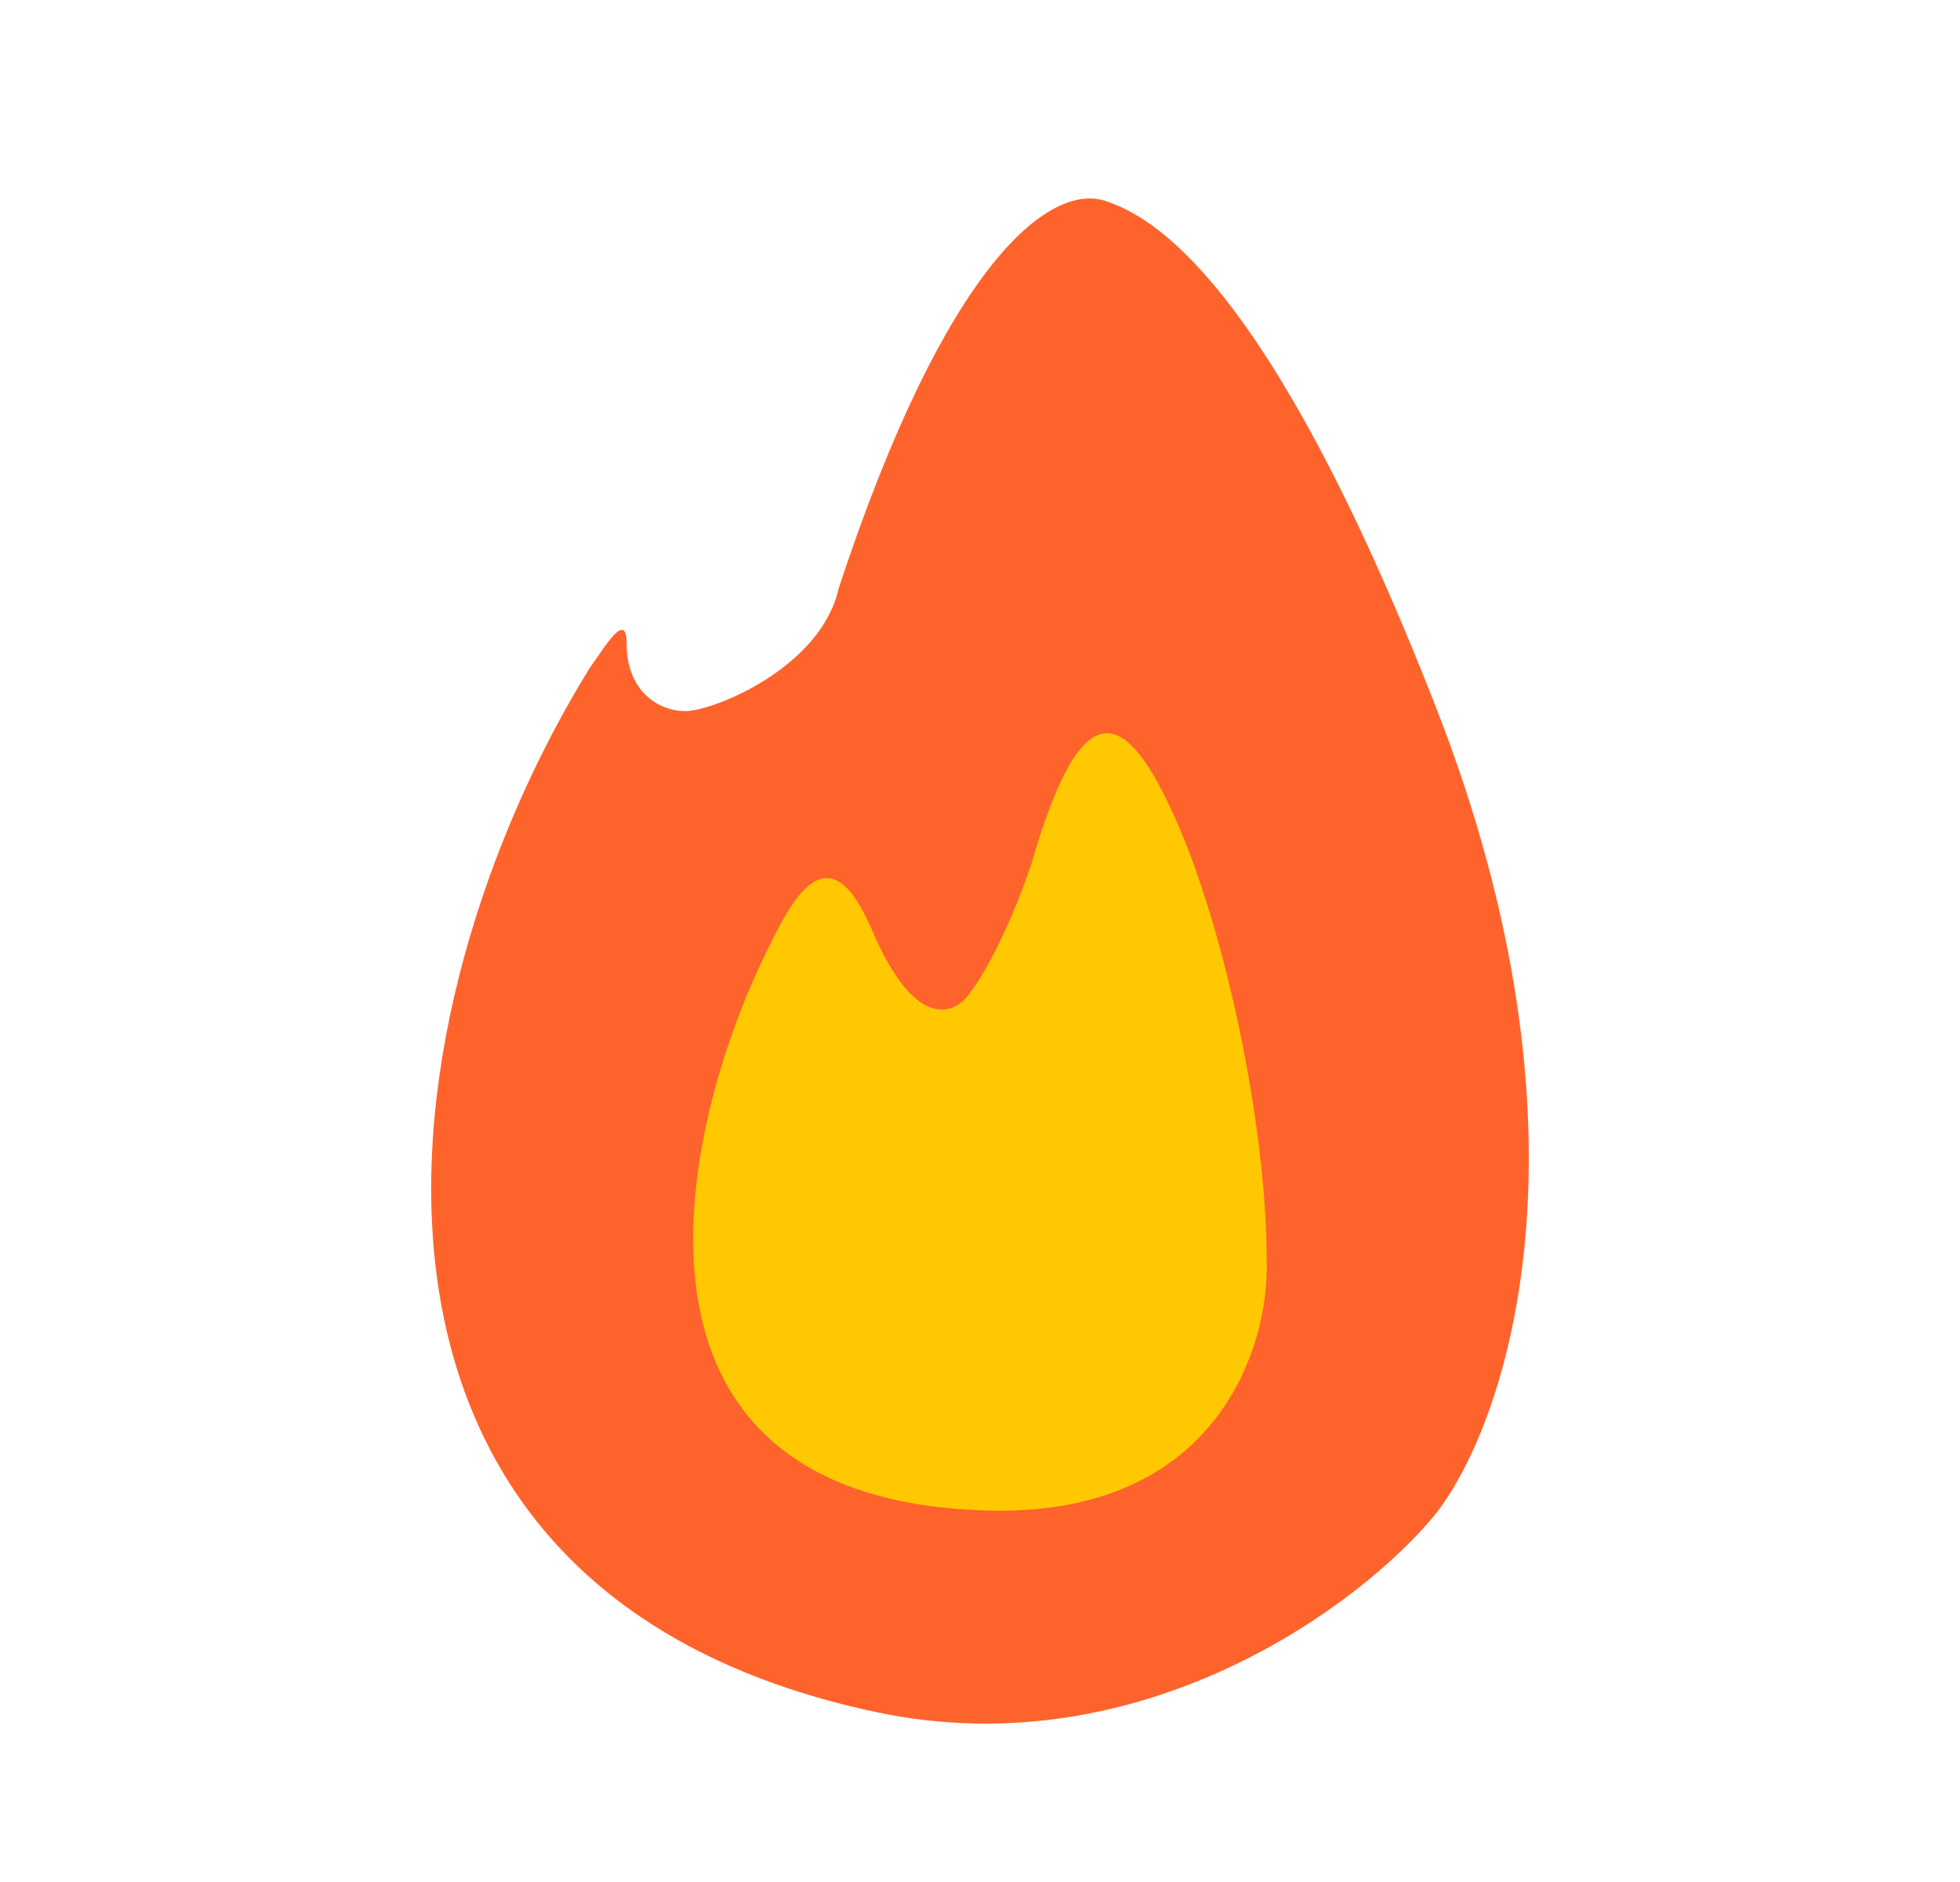 <svg width="25" height="24" viewBox="0 0 25 24" fill="none" xmlns="http://www.w3.org/2000/svg">
<g id="Group 1321316689">
<g id="Group 1261167699">
<path id="Vector 1561" d="M11.168 21.832C3.775 20.258 4.832 12.872 7.523 8.516C7.705 8.268 7.993 7.764 7.993 8.21C7.993 8.8 8.383 9.068 8.743 9.068C9.102 9.068 10.472 8.512 10.696 7.507C12.063 3.352 13.389 2.32 14.108 2.565C14.67 2.757 16.154 3.498 18.309 9.002C20.466 14.505 19.208 18.169 18.309 19.309C17.396 20.434 14.582 22.559 11.168 21.832Z" fill="#FF632C"/>
<path id="Vector 1562" d="M12.531 19.261C7.629 19.085 8.647 14.45 9.768 12.154L9.77 12.151C10.088 11.498 10.558 10.537 11.121 11.858C11.685 13.181 12.197 12.935 12.383 12.646C12.512 12.482 12.847 11.926 13.156 11.014C13.809 8.752 14.366 9.035 14.995 10.446C15.634 11.882 16.157 14.371 16.157 16.074C16.192 17.184 15.514 19.375 12.531 19.261Z" fill="#FFC800"/>
</g>
</g>
</svg>
